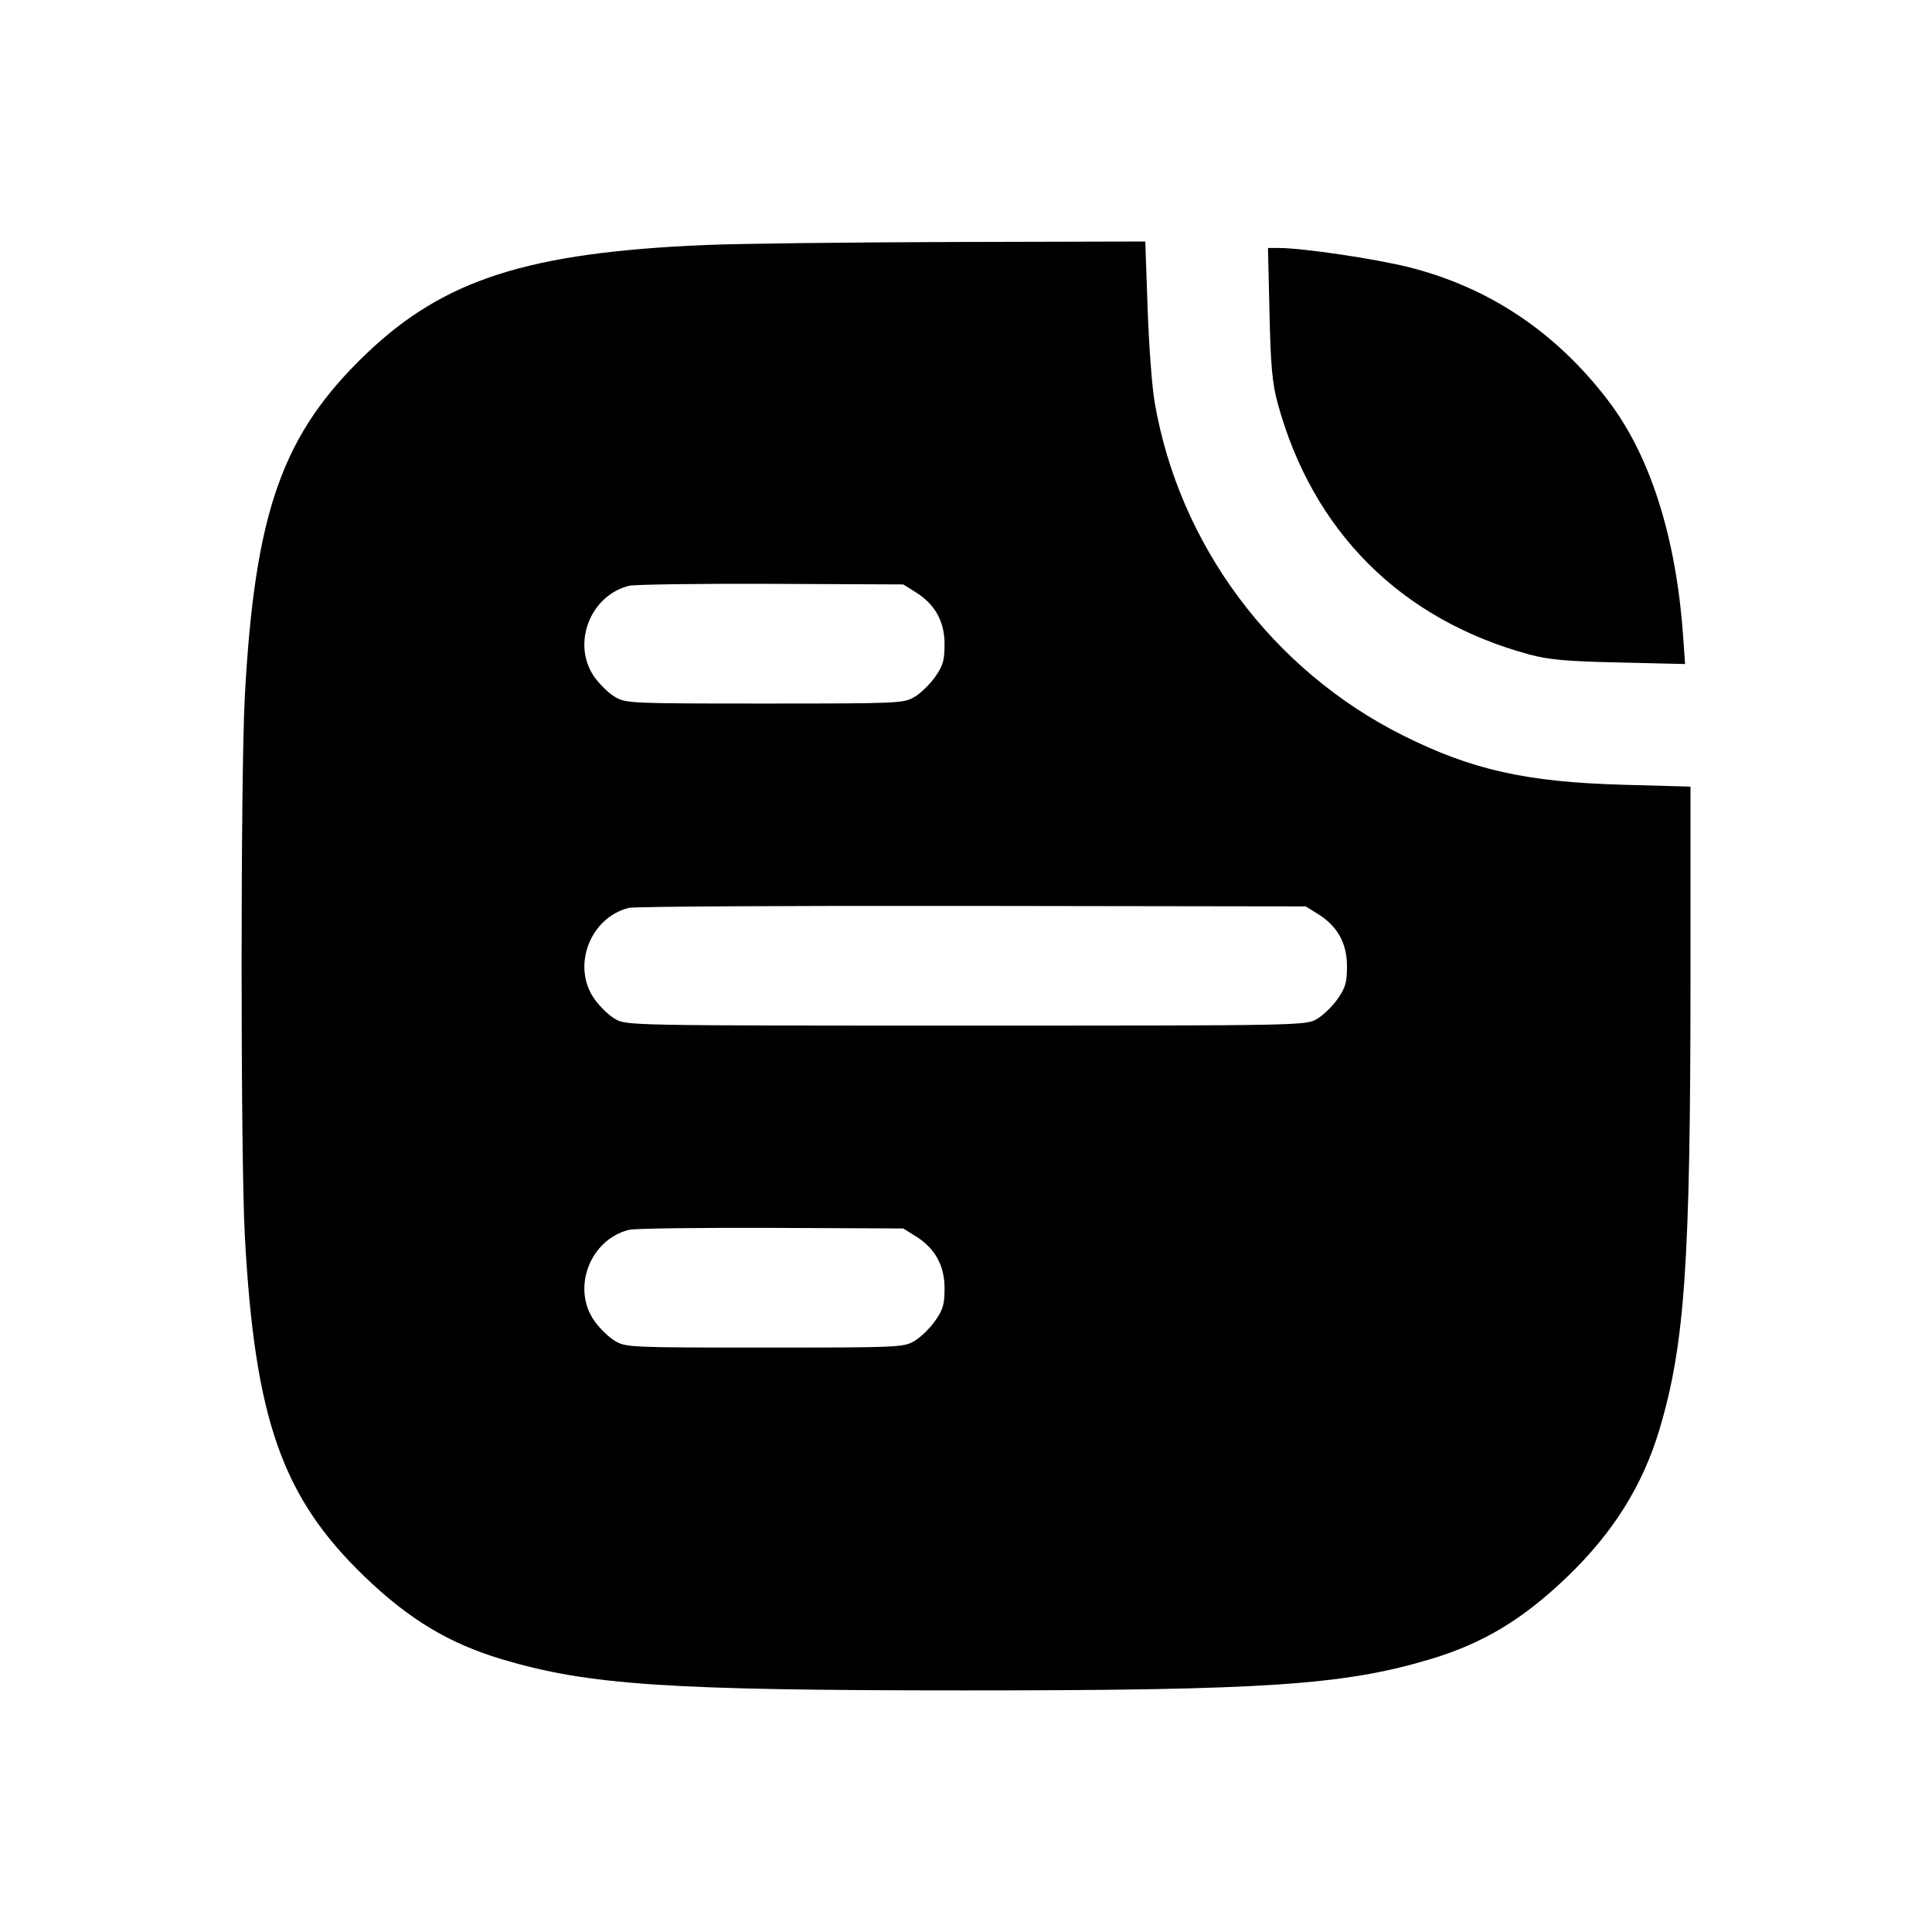 <svg xmlns="http://www.w3.org/2000/svg" viewBox="0 0 20 20" fill="currentColor"><path d="M7.309 2.536 C 5.470 2.613,4.598 2.892,3.795 3.659 C 2.922 4.493,2.637 5.296,2.534 7.217 C 2.490 8.037,2.490 11.963,2.534 12.783 C 2.636 14.690,2.919 15.497,3.772 16.319 C 4.234 16.764,4.648 17.013,5.200 17.178 C 6.094 17.444,6.913 17.499,10.000 17.499 C 13.087 17.499,13.906 17.444,14.800 17.178 C 15.352 17.013,15.766 16.764,16.228 16.319 C 16.702 15.862,17.005 15.377,17.178 14.800 C 17.442 13.915,17.499 13.080,17.500 10.130 L 17.500 8.143 16.808 8.124 C 15.801 8.096,15.239 7.971,14.523 7.613 C 13.172 6.937,12.206 5.642,11.953 4.164 C 11.925 4.006,11.893 3.567,11.880 3.189 L 11.856 2.500 9.887 2.505 C 8.803 2.508,7.643 2.522,7.309 2.536 M13.142 3.242 C 13.154 3.789,13.170 3.965,13.226 4.173 C 13.588 5.500,14.500 6.412,15.827 6.774 C 16.035 6.830,16.211 6.846,16.764 6.858 L 17.444 6.874 17.423 6.579 C 17.350 5.556,17.082 4.716,16.647 4.146 C 16.108 3.439,15.416 2.976,14.588 2.767 C 14.239 2.679,13.483 2.567,13.237 2.567 L 13.126 2.567 13.142 3.242 M9.477 6.129 C 9.679 6.255,9.778 6.432,9.778 6.669 C 9.778 6.836,9.762 6.892,9.680 7.008 C 9.626 7.084,9.530 7.178,9.466 7.215 C 9.354 7.281,9.301 7.283,7.917 7.283 C 6.532 7.283,6.479 7.281,6.367 7.215 C 6.303 7.178,6.207 7.084,6.153 7.008 C 5.915 6.669,6.107 6.164,6.512 6.064 C 6.570 6.050,7.232 6.041,7.983 6.044 L 9.350 6.050 9.477 6.129 M13.644 9.462 C 13.846 9.588,13.944 9.765,13.944 10.003 C 13.944 10.169,13.928 10.225,13.847 10.341 C 13.793 10.418,13.697 10.511,13.633 10.548 C 13.518 10.616,13.484 10.617,10.000 10.617 C 6.516 10.617,6.482 10.616,6.367 10.548 C 6.303 10.511,6.207 10.418,6.153 10.341 C 5.915 10.003,6.108 9.496,6.512 9.398 C 6.570 9.384,8.169 9.375,10.067 9.378 L 13.517 9.383 13.644 9.462 M9.477 12.796 C 9.679 12.921,9.778 13.099,9.778 13.336 C 9.778 13.503,9.762 13.558,9.680 13.674 C 9.626 13.751,9.530 13.844,9.466 13.882 C 9.354 13.948,9.301 13.950,7.917 13.950 C 6.532 13.950,6.479 13.948,6.367 13.882 C 6.303 13.844,6.207 13.751,6.153 13.674 C 5.915 13.336,6.107 12.831,6.512 12.731 C 6.570 12.717,7.232 12.708,7.983 12.711 L 9.350 12.717 9.477 12.796 " stroke="none" fill-rule="evenodd"></path></svg>